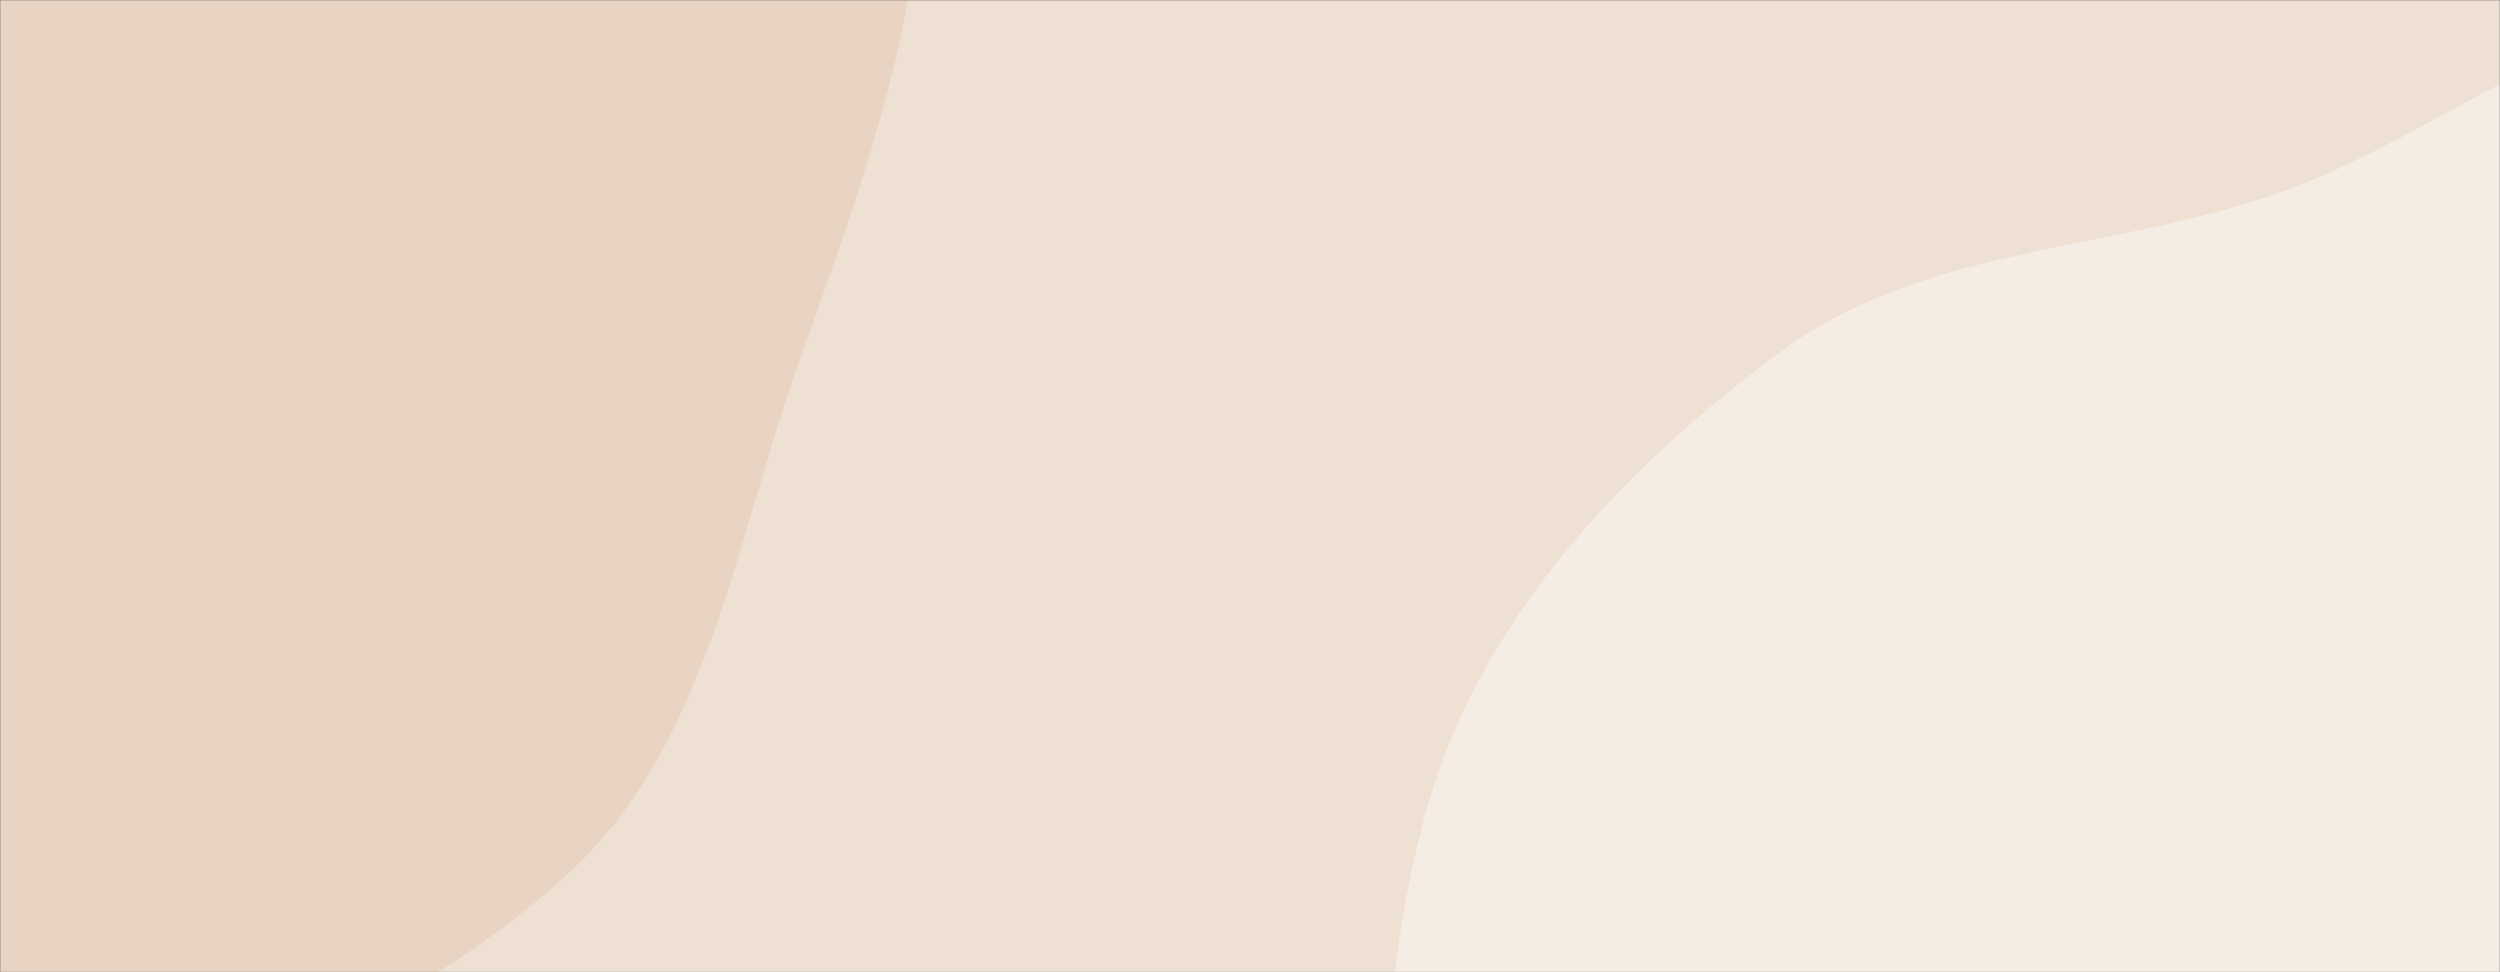 <svg xmlns="http://www.w3.org/2000/svg" version="1.1" xmlns:xlink="http://www.w3.org/1999/xlink" xmlns:svgjs="http://svgjs.dev/svgjs" width="1440" height="560" preserveAspectRatio="none" viewBox="0 0 1440 560"><rect x="0" y="0" width="1440" height="560" fill="#333333" stroke="none"/><g mask="url(&quot;#SvgjsMask1223&quot;)" fill="none"><rect width="1440" height="560" x="0" y="0" fill="rgba(239, 224, 212, 1)"></rect><path d="M0,621.272C115.845,639.906,237.409,583.718,324.855,505.484C407.225,431.792,422.796,314.123,459.745,209.959C493.313,115.324,527.936,23.974,531.252,-76.383C535.113,-193.252,539.765,-315.536,480.436,-416.3C415.991,-525.753,316.727,-630.394,191.741,-653.01C68.399,-675.329,-46.13,-591.705,-156.055,-531.473C-246.483,-481.924,-309.745,-403.524,-387.396,-335.681C-479.975,-254.795,-616.554,-210.687,-656.349,-94.369C-697.238,25.145,-672.731,172.082,-595.245,271.839C-520.275,368.356,-369.38,348.898,-263.985,410.769C-164.92,468.924,-113.415,603.029,0,621.272" fill="#e9d4c4"></path><path d="M1440 1163.629C1551.321 1169.87 1622.122 1043.383 1698.374 962.038 1758.997 897.366 1803.331 823.264 1836.216 740.946 1867.716 662.094 1878.614 580.795 1884.514 496.089 1891.919 389.778 1928.176 275.401 1875.081 183 1820.001 87.144 1712.455 19.386 1602.747 5.733 1497.098-7.414 1409.386 78.191 1308.604 112.505 1213.357 144.935 1107.797 142.321 1026.694 201.868 933.722 270.129 849.866 359.398 820.441 470.921 789.605 587.792 786.065 730.148 862.63 823.676 939.049 917.026 1095.637 872.867 1199.595 934.077 1297.047 991.456 1327.087 1157.299 1440 1163.629" fill="#f5ece4"></path></g><defs><mask id="SvgjsMask1223"><rect width="1440" height="560" fill="#ffffff"></rect></mask></defs></svg>